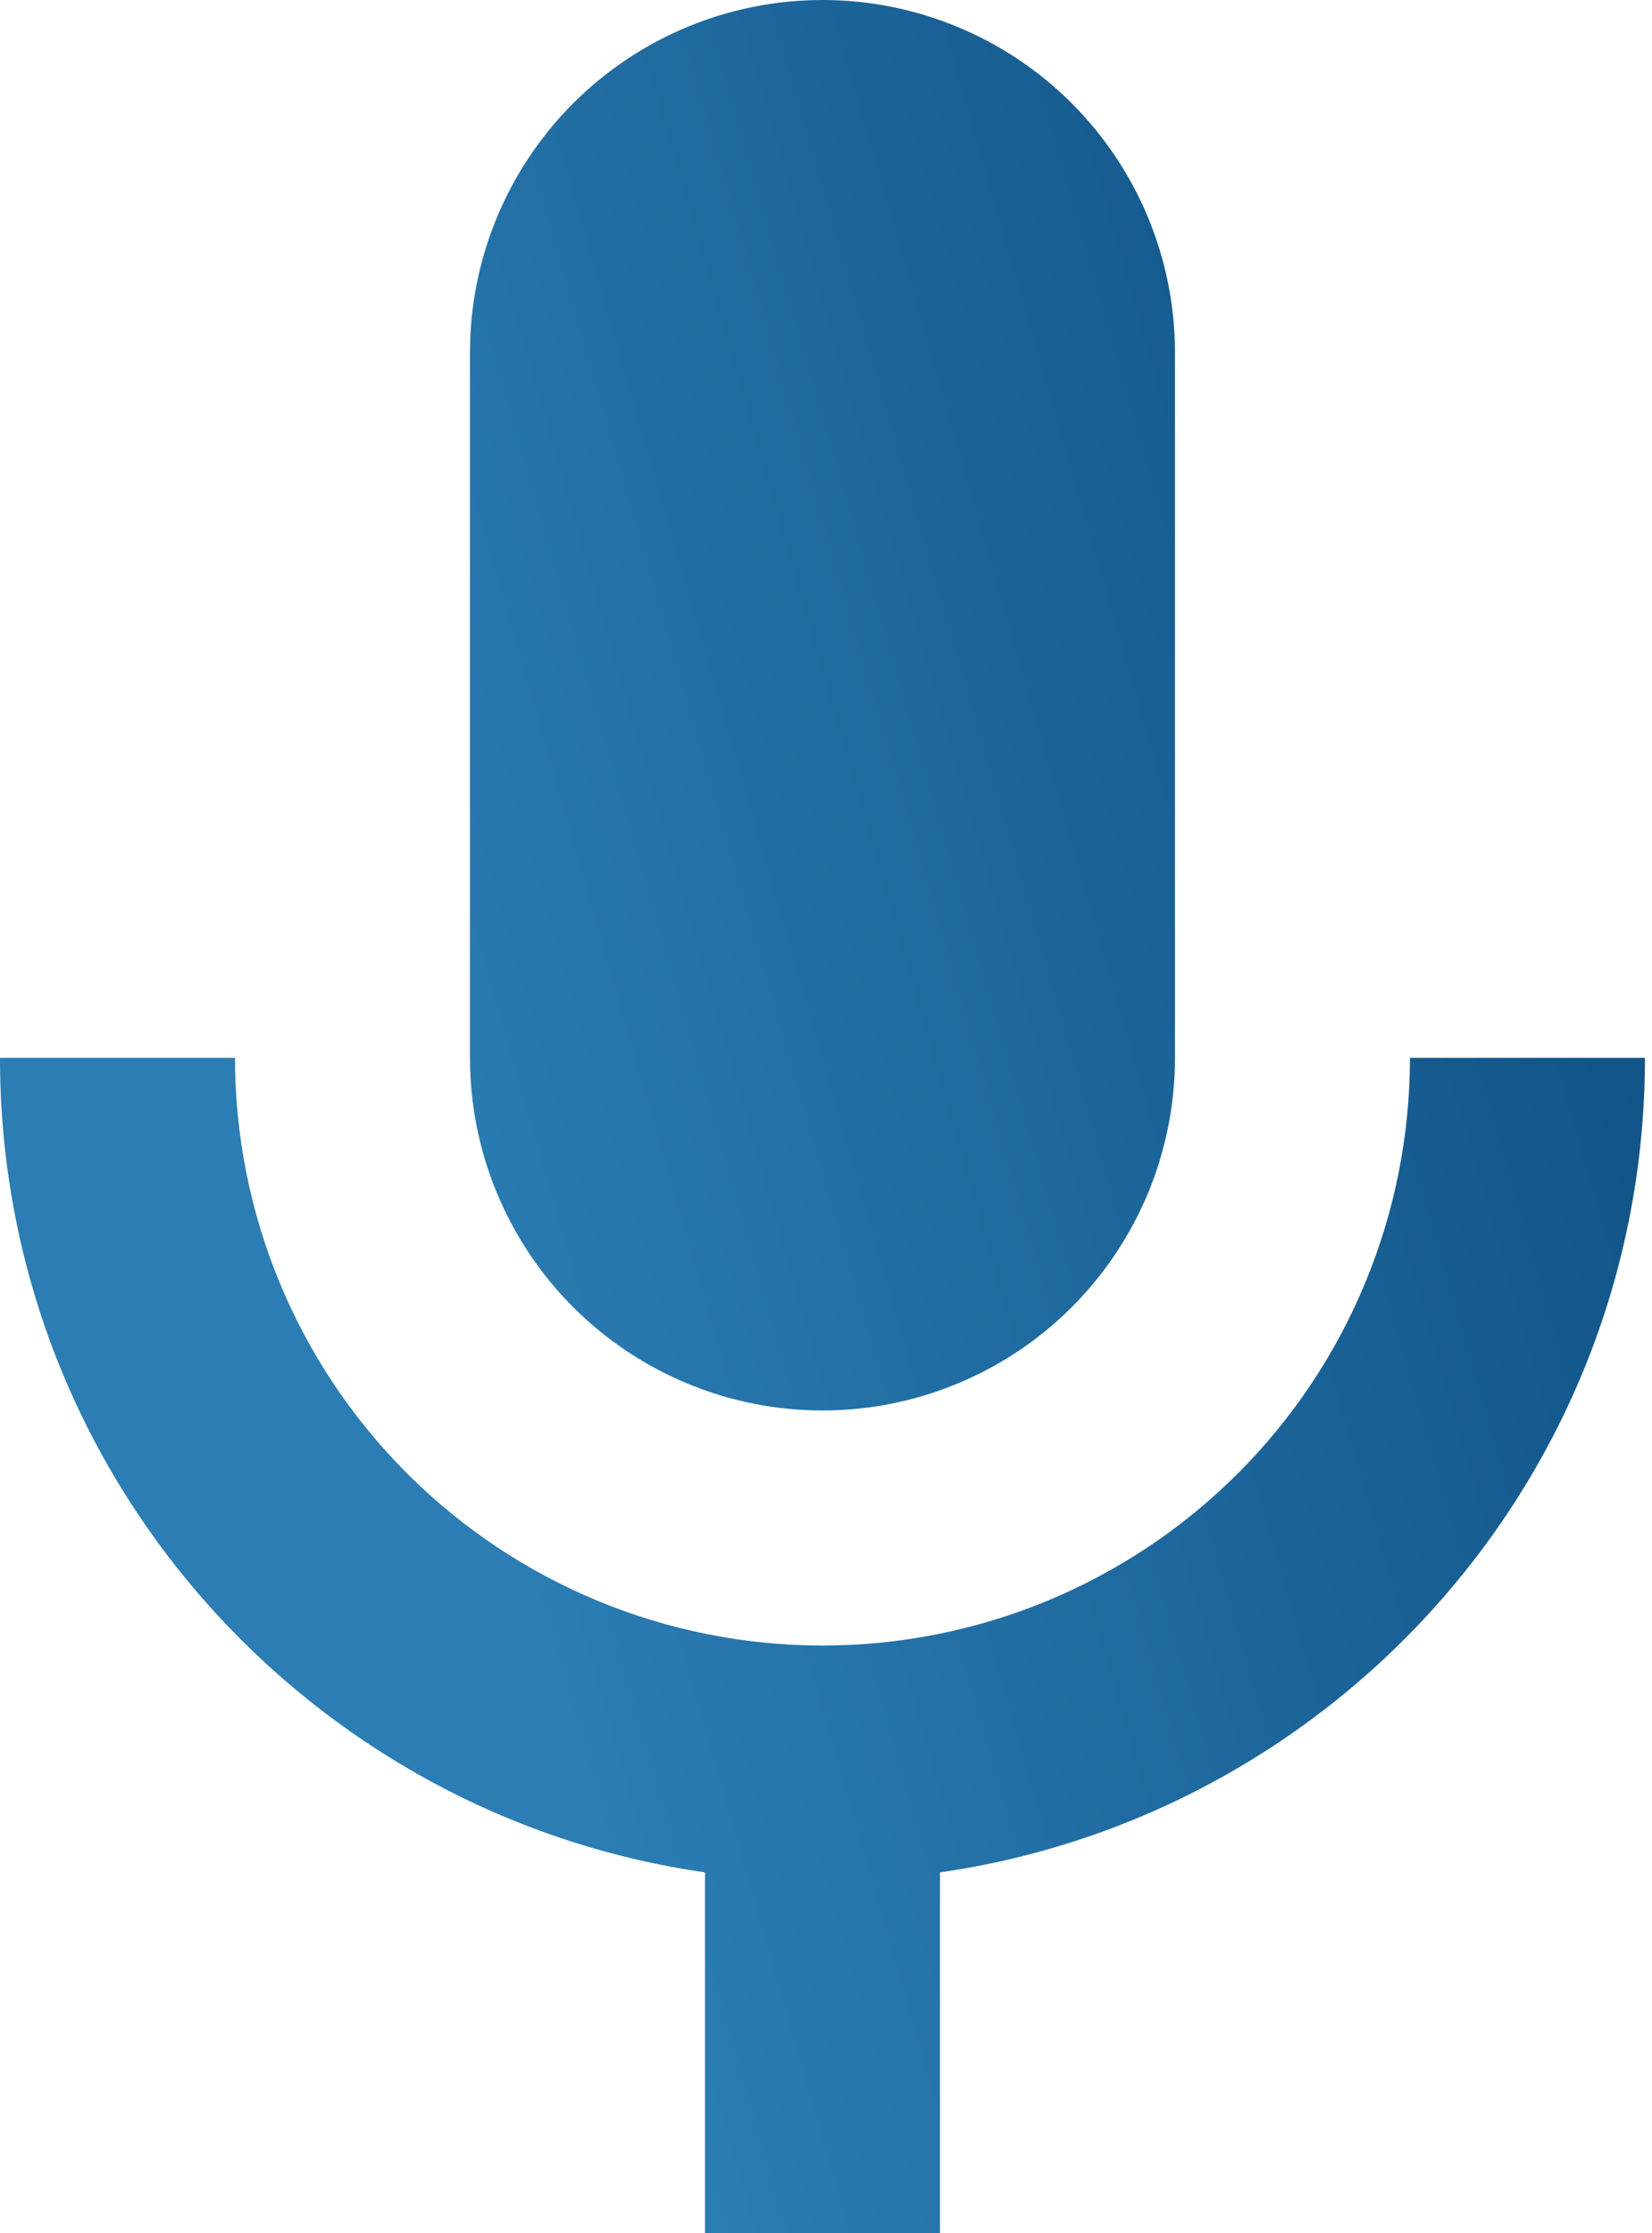 <svg xmlns="http://www.w3.org/2000/svg" viewBox="0 0 37 50" fill="none">
	<path d="M18.421 0C20.515 0 22.523 0.832 24.003 2.312C25.484 3.793 26.316 5.801 26.316 7.895V23.684C26.316 25.778 25.484 27.786 24.003 29.267C22.523 30.747 20.515 31.579 18.421 31.579C16.327 31.579 14.319 30.747 12.839 29.267C11.358 27.786 10.526 25.778 10.526 23.684V7.895C10.526 5.801 11.358 3.793 12.839 2.312C14.319 0.832 16.327 0 18.421 0ZM36.842 23.684C36.842 32.974 29.974 40.632 21.053 41.921V50H15.79V41.921C6.868 40.632 0 32.974 0 23.684H5.263C5.263 27.174 6.649 30.521 9.117 32.988C11.585 35.456 14.931 36.842 18.421 36.842C21.911 36.842 25.258 35.456 27.725 32.988C30.193 30.521 31.579 27.174 31.579 23.684H36.842Z" fill="url(#paint0_linear_683_3)"/>
	<defs>
		<linearGradient id="paint0_linear_683_3" x1="43.151" y1="-15.022" x2="0.692" y2="-2.801" gradientUnits="userSpaceOnUse">
			<stop stop-color="#013B6C"/>
			<stop offset="1" stop-color="#2B7DB4"/>
		</linearGradient>
	</defs>
</svg>